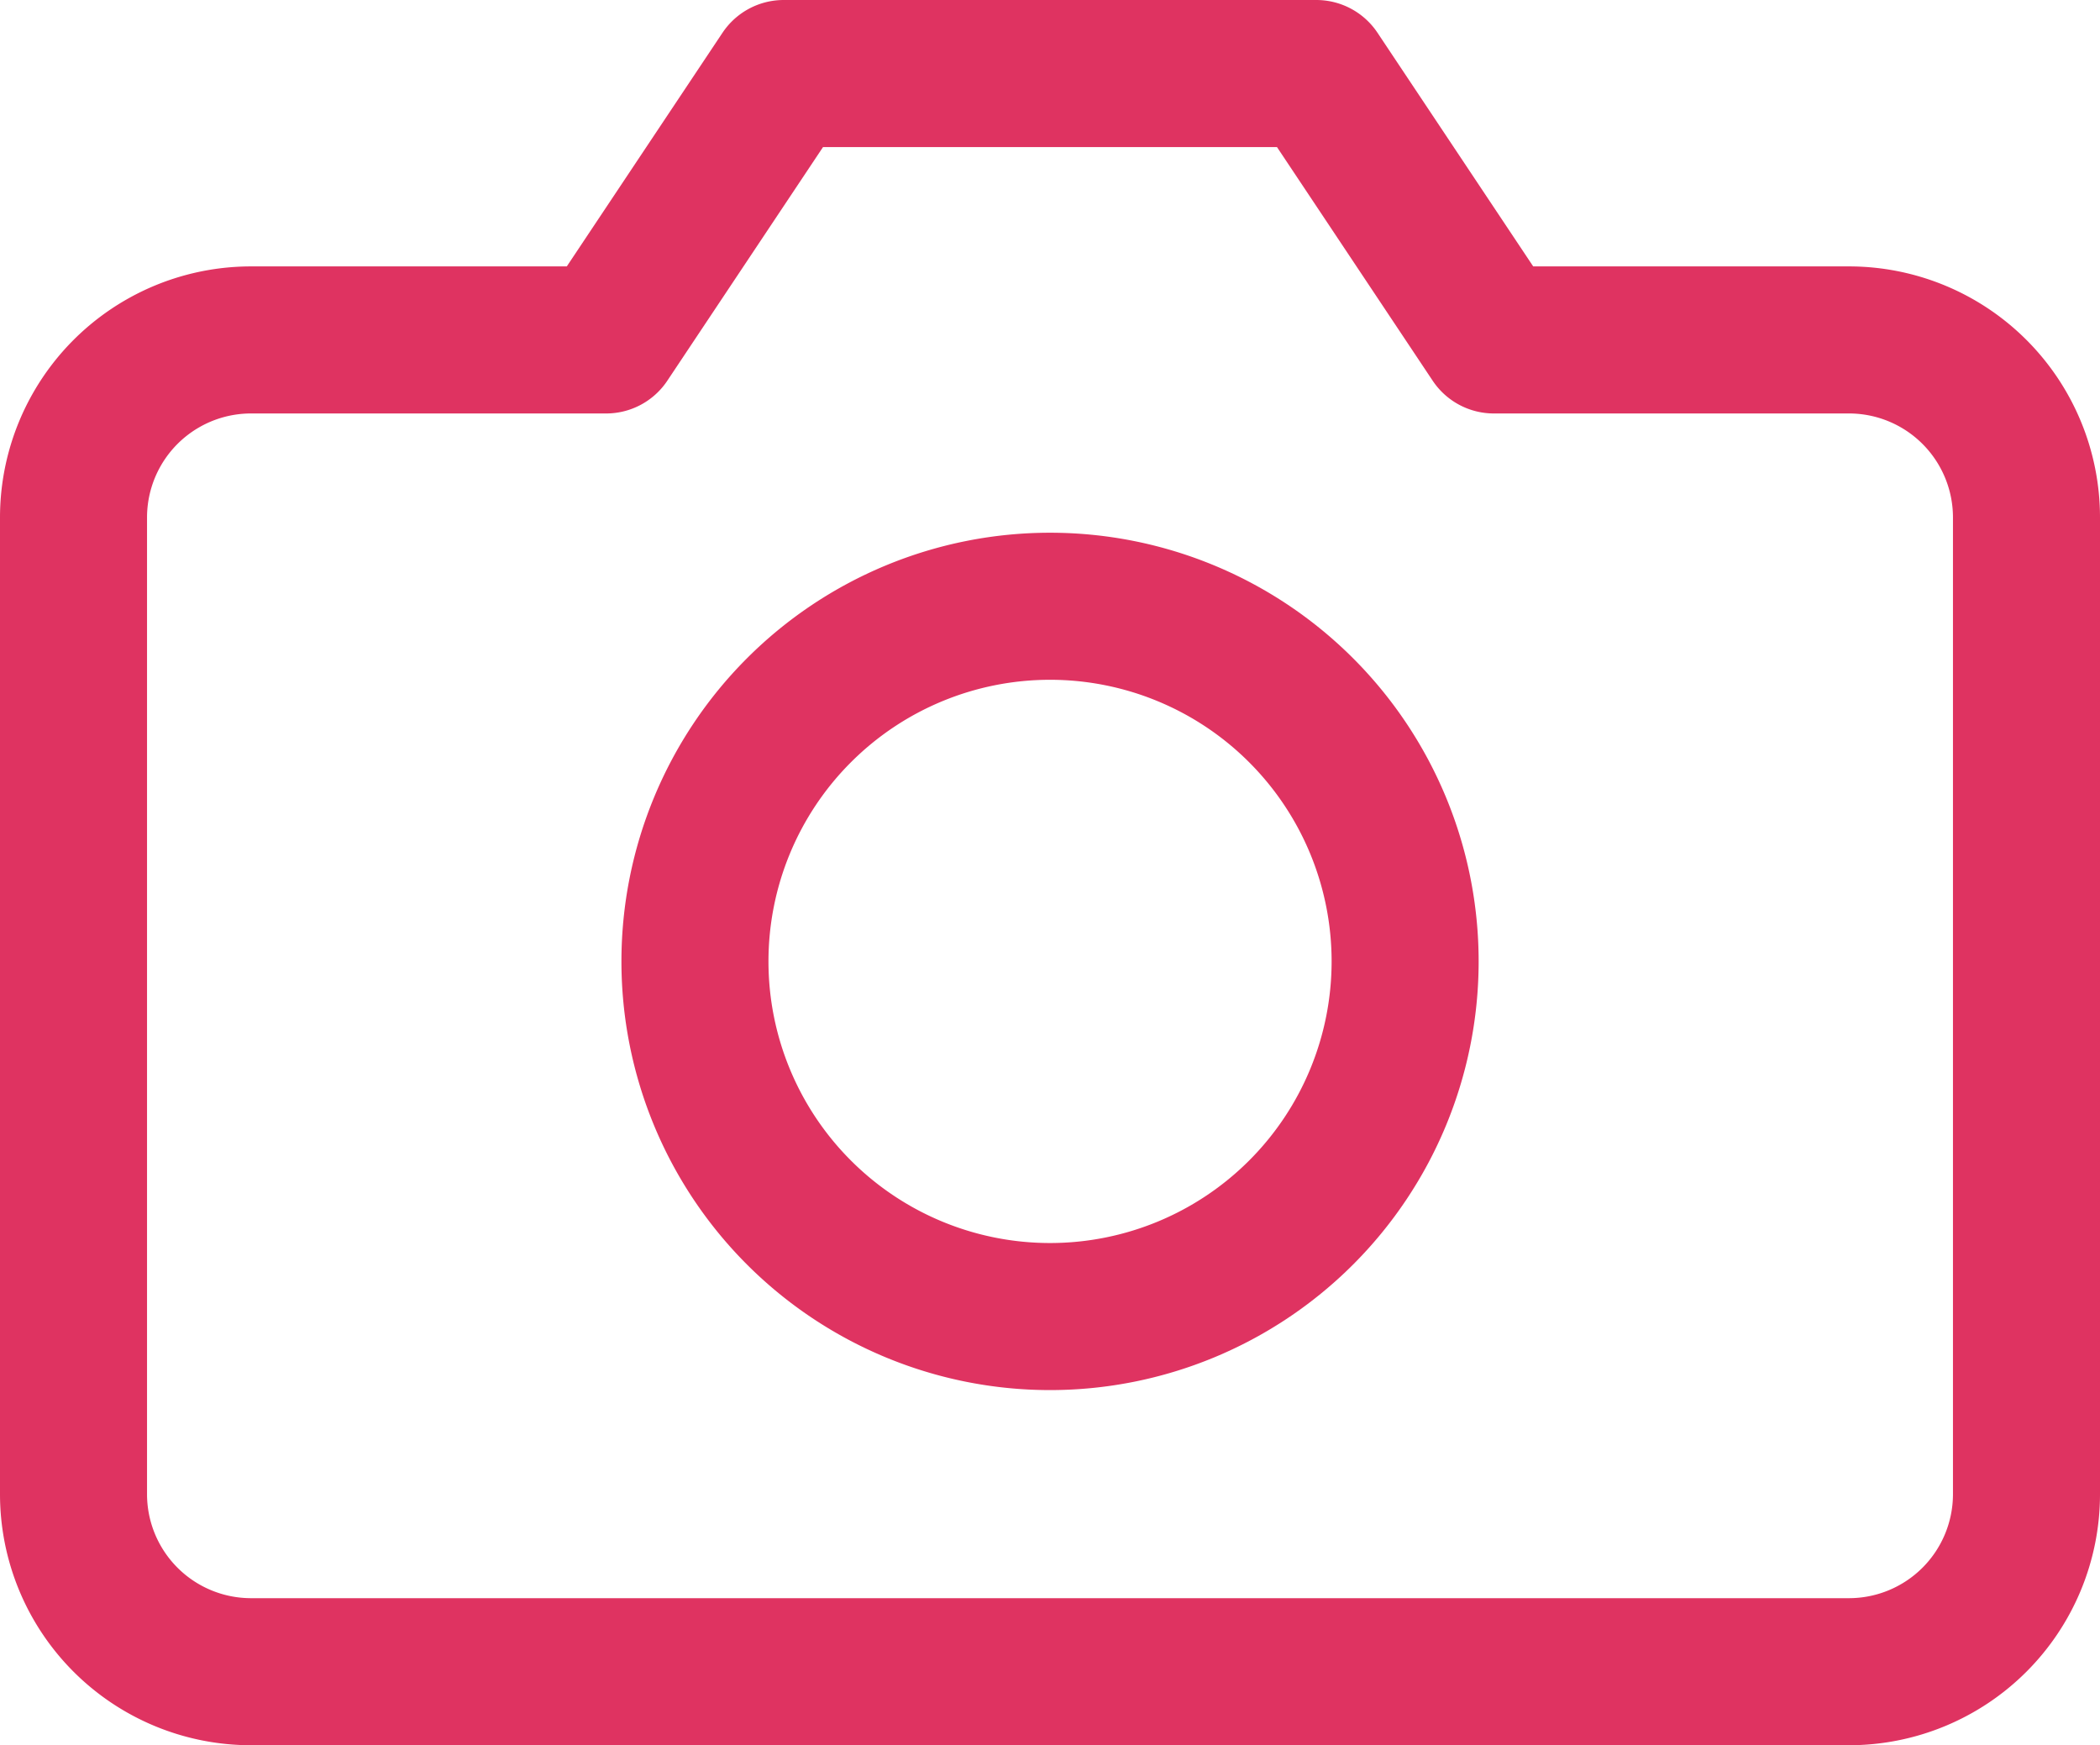 <svg xmlns="http://www.w3.org/2000/svg" width="28.565" height="23.735" viewBox="0 0 28.565 23.735">
  <g id="Icon_feather-camera" data-name="Icon feather-camera" transform="translate(-0.5 -3.5)">
    <path id="Path_97" data-name="Path 97" d="M28.065,23.82a2.415,2.415,0,0,1-2.415,2.415H3.915A2.415,2.415,0,0,1,1.5,23.82V10.538A2.415,2.415,0,0,1,3.915,8.123h4.83L11.16,4.5h7.245L20.82,8.123h4.83a2.415,2.415,0,0,1,2.415,2.415Z" fill="none" stroke="#df3361" stroke-linecap="round" stroke-linejoin="round" stroke-width="2"/>
    <path id="Path_98" data-name="Path 98" d="M21.66,18.33a4.83,4.83,0,1,1-4.83-4.83,4.83,4.83,0,0,1,4.83,4.83Z" transform="translate(-2.047 -1.755)" fill="none" stroke="#df3361" stroke-linecap="round" stroke-linejoin="round" stroke-width="2"/>
  </g>
</svg>
